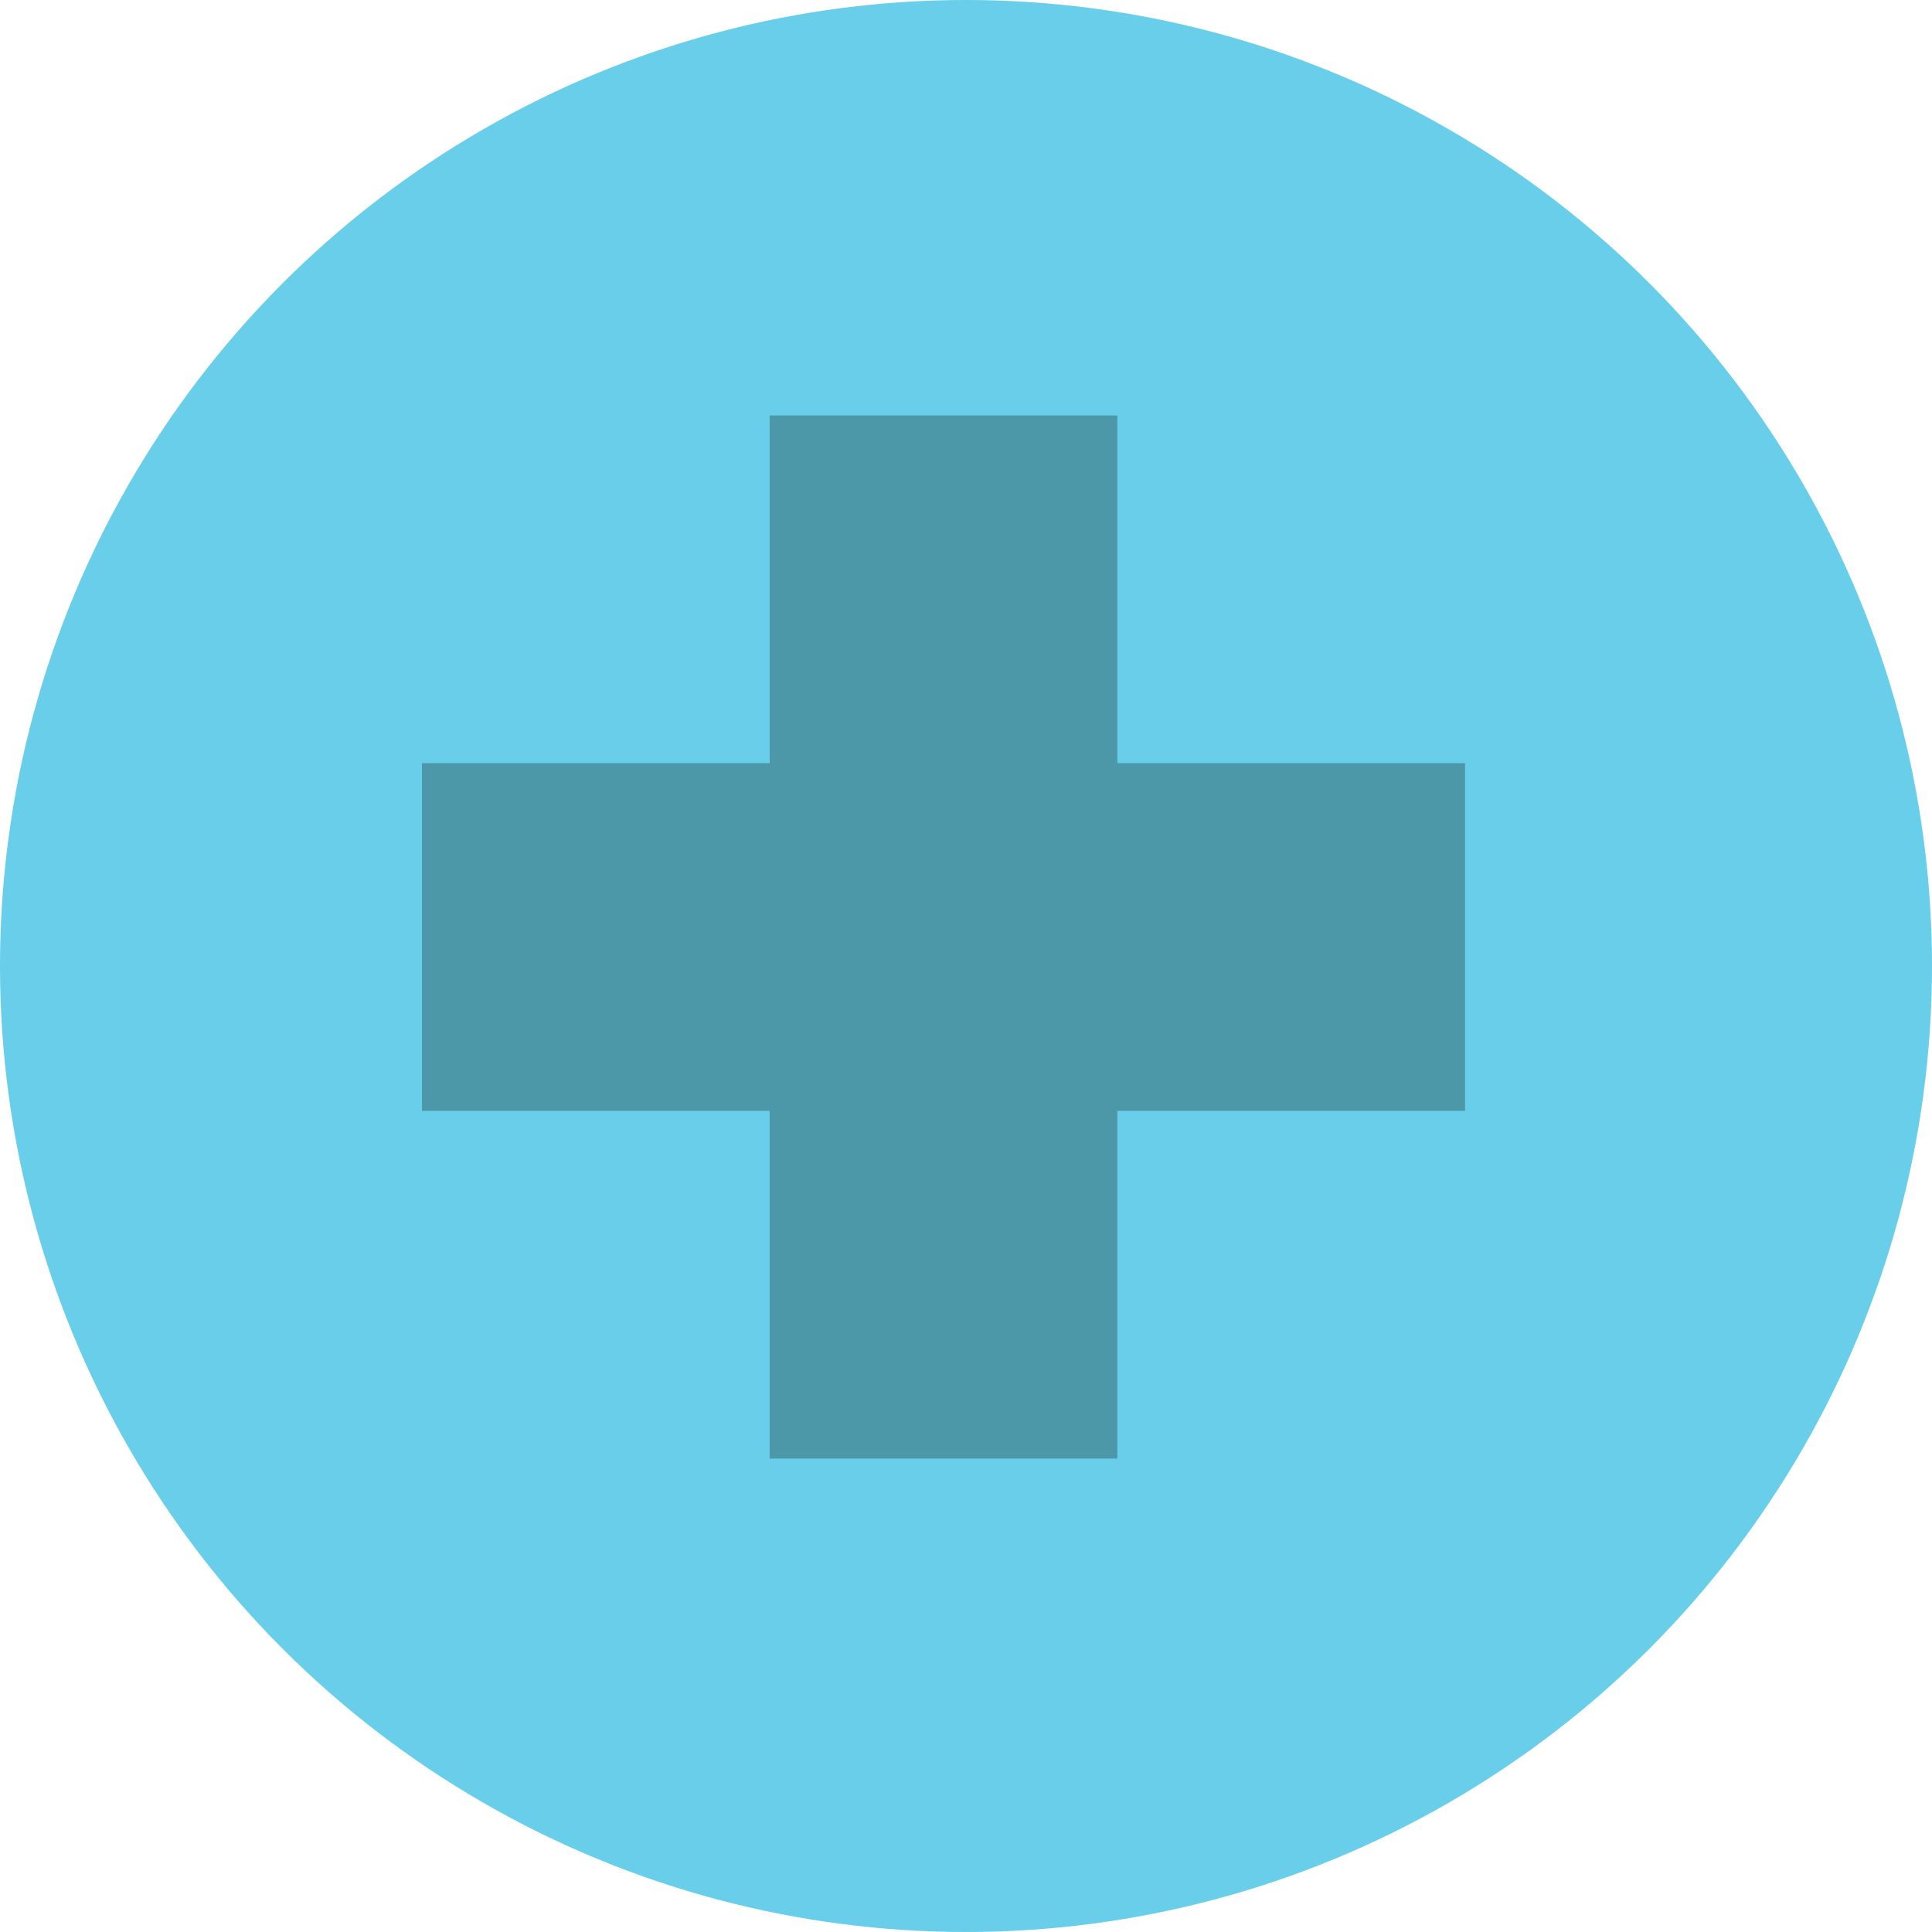 <?xml version="1.0" encoding="utf-8"?>
<!-- Generator: Adobe Illustrator 15.0.0, SVG Export Plug-In . SVG Version: 6.00 Build 0)  -->
<!DOCTYPE svg PUBLIC "-//W3C//DTD SVG 1.1 Basic//EN" "http://www.w3.org/Graphics/SVG/1.1/DTD/svg11-basic.dtd">
<svg version="1.1" baseProfile="basic" xmlns="http://www.w3.org/2000/svg" xmlns:xlink="http://www.w3.org/1999/xlink" x="0px"
	 y="0px" width="33.34px" height="33.34px" viewBox="0 0 33.34 33.34" xml:space="preserve">
<g id="Layer_1">
</g>
<g id="docks">
	<g>
		<circle fill="#68CEEA" cx="16.67" cy="16.67" r="16.67"/>
		<polygon fill="#4C97A8" points="7.282,13.17 13.282,13.17 13.282,7.17 19.282,7.17 19.282,13.17 25.282,13.17 25.282,19.17 
			19.282,19.17 19.282,25.17 13.282,25.17 13.282,19.17 7.282,19.17 		"/>
	</g>
</g>
</svg>
